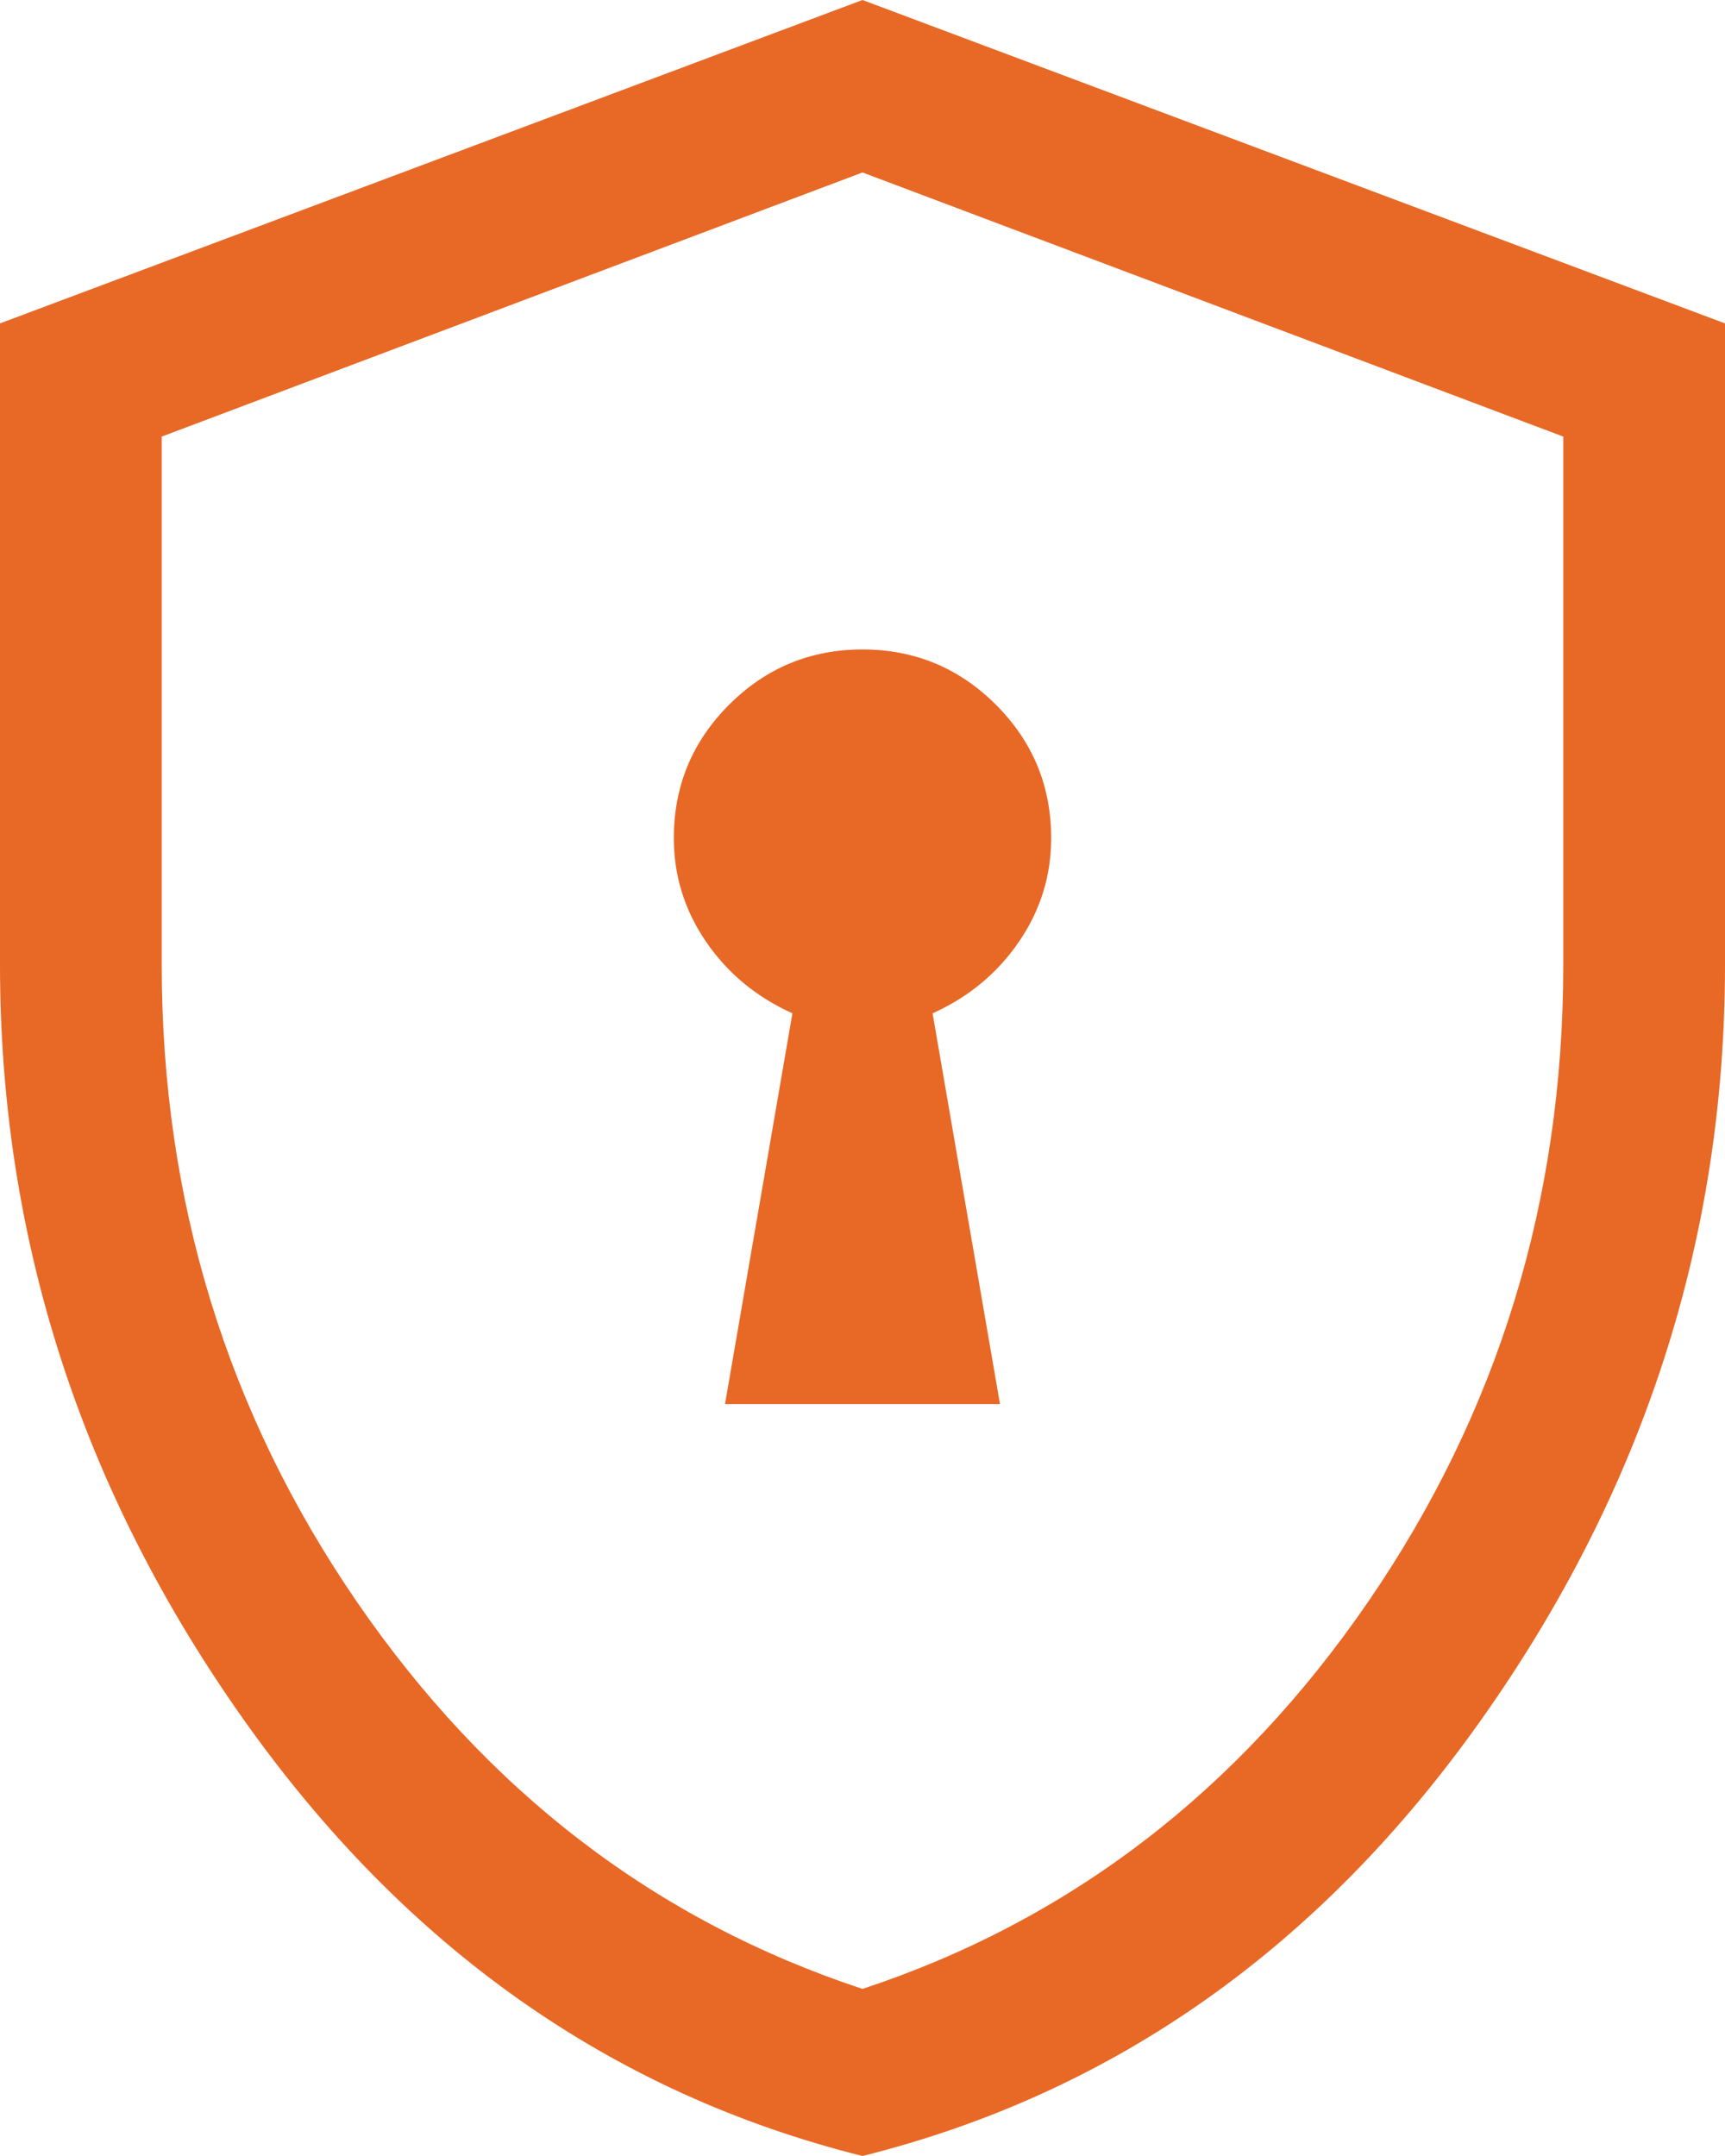 <svg width="40" height="50" viewBox="0 0 40 50" fill="none" xmlns="http://www.w3.org/2000/svg">
<path d="M16.812 32.562H23.188L21.625 23.5C22.458 23.125 23.125 22.573 23.625 21.844C24.125 21.115 24.375 20.312 24.375 19.438C24.375 18.229 23.948 17.198 23.094 16.344C22.24 15.49 21.208 15.062 20 15.062C18.792 15.062 17.76 15.49 16.906 16.344C16.052 17.198 15.625 18.229 15.625 19.438C15.625 20.312 15.875 21.115 16.375 21.844C16.875 22.573 17.542 23.125 18.375 23.5L16.812 32.562ZM20 50C14.167 48.542 9.375 45.156 5.625 39.844C1.875 34.531 0 28.708 0 22.375V7.5L20 0L40 7.5V22.375C40 28.708 38.125 34.531 34.375 39.844C30.625 45.156 25.833 48.542 20 50ZM20 46.125C24.792 44.542 28.698 41.552 31.719 37.156C34.74 32.76 36.25 27.833 36.25 22.375V10.125L20 4L3.75 10.125V22.375C3.75 27.833 5.26 32.76 8.281 37.156C11.302 41.552 15.208 44.542 20 46.125Z" fill="#E86826"/>
</svg>
